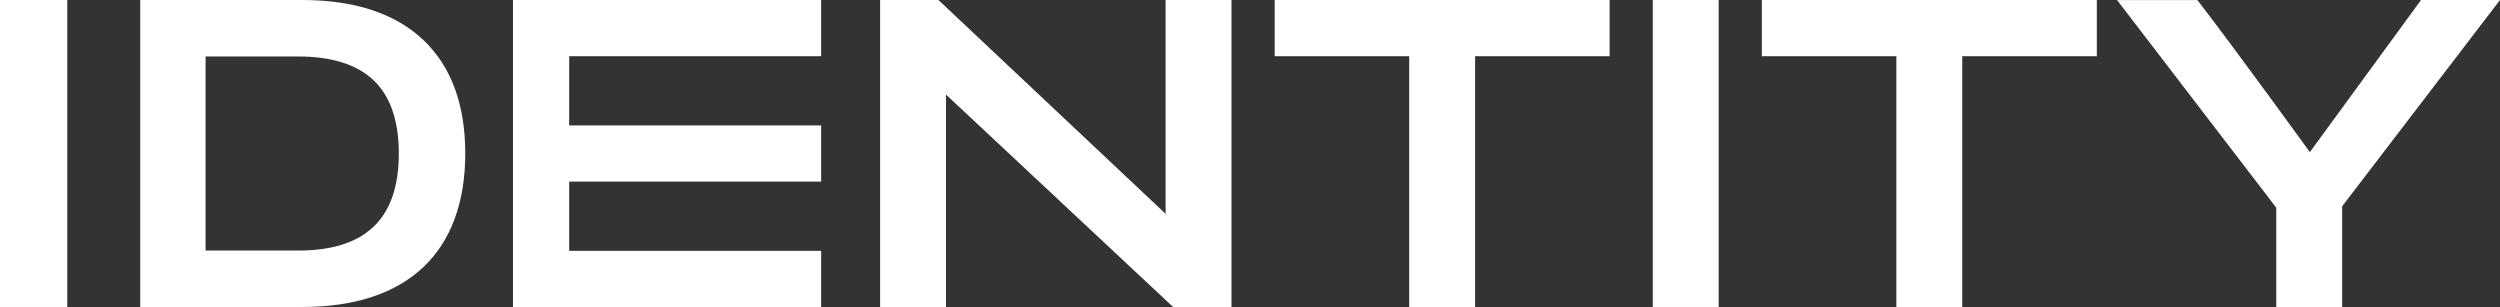 <?xml version="1.0" encoding="UTF-8"?>
<svg id="Layer_2" data-name="Layer 2" xmlns="http://www.w3.org/2000/svg" viewBox="0 0 666.3 81.83">
  <rect x="0" y="0" width="666.3" height="81.83" fill="#333333" stroke="none"/>
  <defs>
    <style>
      .cls-1 {
        fill: #fff;
      }
    </style>
  </defs>
  <g id="Layer_1-2" data-name="Layer 1">
    <polygon class="cls-1" points="310.66 56.99 310.66 0 328.22 0 328.22 81.83 312.67 81.83 252.13 25.21 252.13 81.83 234.57 81.83 234.57 0 250.11 0 310.66 56.99"/>
    <path class="cls-1" d="M585.63,0c10.14,13.09,29.99,40.55,29.99,40.55L645.26,0h21.04l-42.07,54.98v26.85h-17.56v-26.48L564.23.01h21.4Z"/>
    <polygon class="cls-1" points="558.84 0 558.84 14.98 522.98 14.98 522.98 81.83 505.42 81.83 505.42 14.98 469.57 14.98 469.57 0 558.84 0"/>
    <polygon class="cls-1" points="428.99 0 428.99 14.98 393.14 14.98 393.14 81.83 375.58 81.83 375.58 14.98 339.73 14.98 339.73 0 428.99 0"/>
    <rect class="cls-1" width="17.93" height="81.82"/>
    <polygon class="cls-1" points="218.85 14.98 218.85 0 151.7 0 136.72 0 136.72 81.83 151.7 81.83 218.85 81.83 218.85 66.85 151.7 66.85 151.7 48.4 218.85 48.4 218.85 33.43 151.7 33.43 151.7 14.98 218.85 14.98"/>
    <path class="cls-1" d="M112.86,10.69C105.4,3.6,94.52,0,80.54,0h-43.17v81.82h43.17c28.02,0,43.46-14.55,43.46-40.97,0-12.99-3.75-23.14-11.14-30.16h0ZM54.8,15.05h24.61c8.85,0,15.58,2.08,20,6.19,4.57,4.24,6.88,10.84,6.88,19.62,0,17.44-8.8,25.92-26.89,25.92h-24.61V15.04h0Z"/>
    <rect class="cls-1" x="440.5" width="17.56" height="81.82"/>
  </g>
</svg>